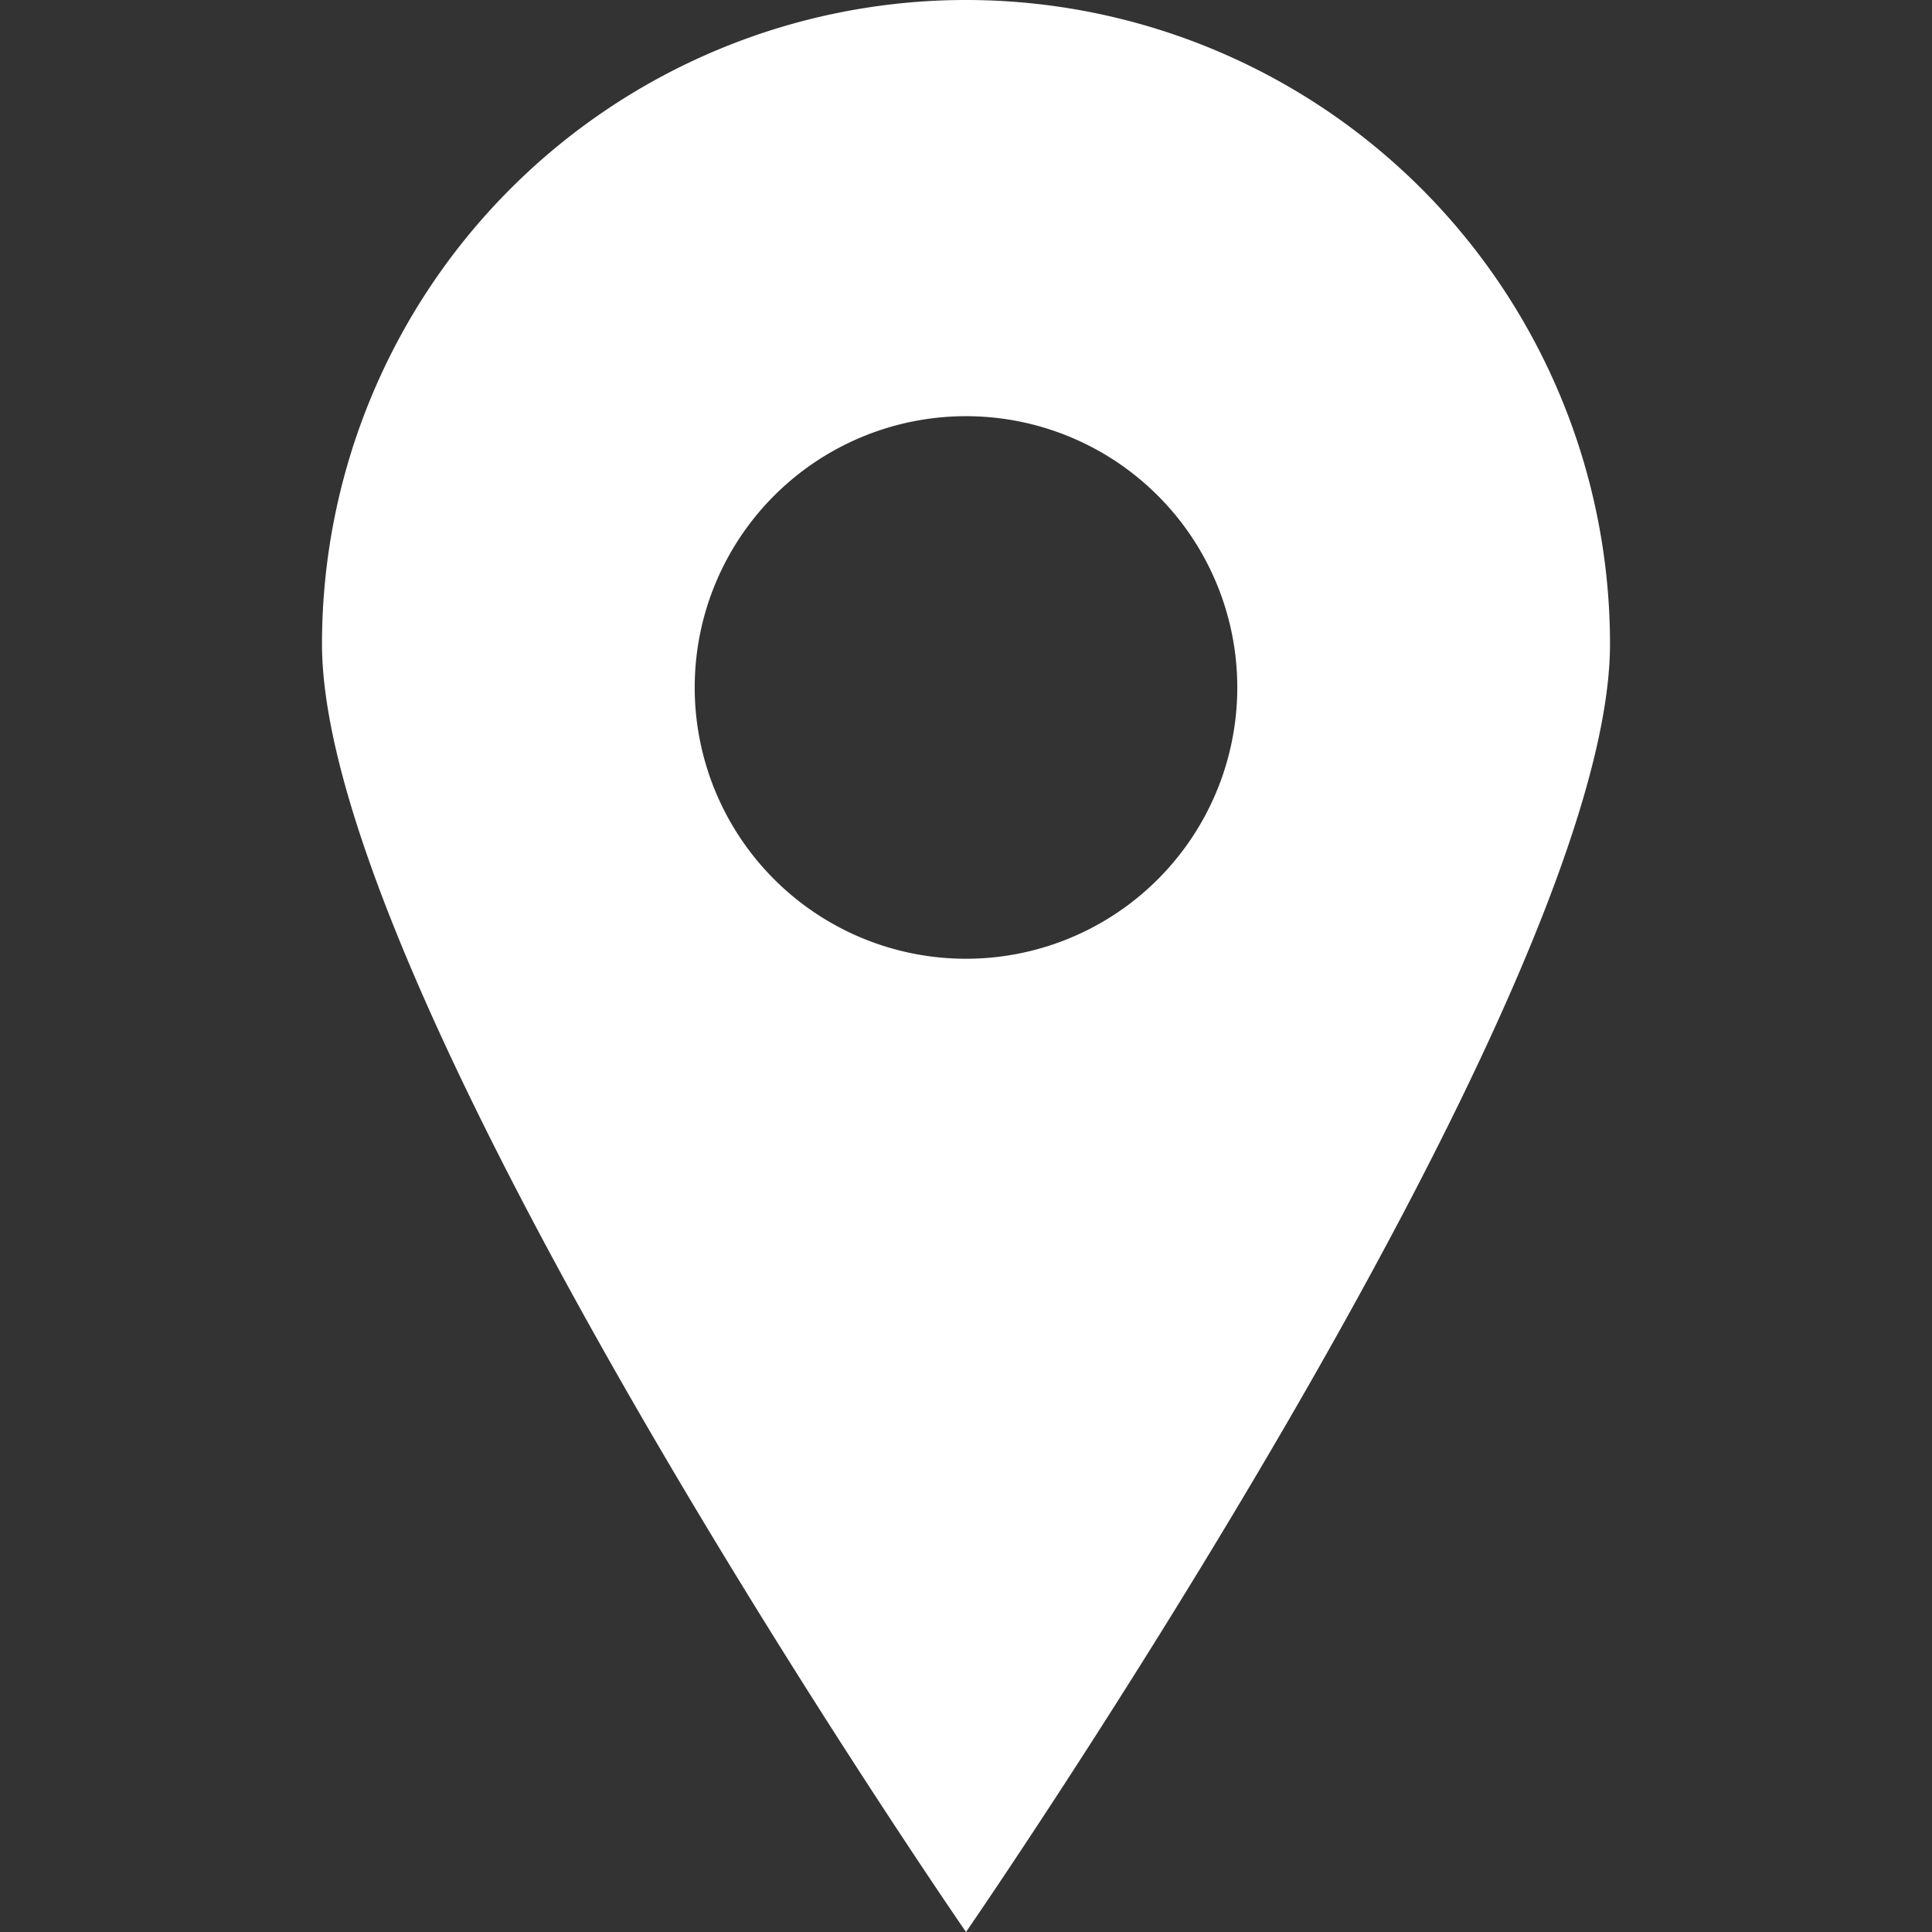 <svg id="Layer_1" data-name="Layer 1" xmlns="http://www.w3.org/2000/svg" viewBox="0 0 24 24"><rect x="0" y="0" width="24" height="24" fill="#333333" stroke="none"/><defs><style>.cls-1{fill:#fff;}</style></defs><path class="cls-1" d="M12,0A8,8,0,0,0,4,8c0,4.41,8,16,8,16s8-11.59,8-16A8,8,0,0,0,12,0Zm0,11.91a3.37,3.37,0,1,1,3.37-3.37A3.37,3.37,0,0,1,12,11.91Z"/></svg>